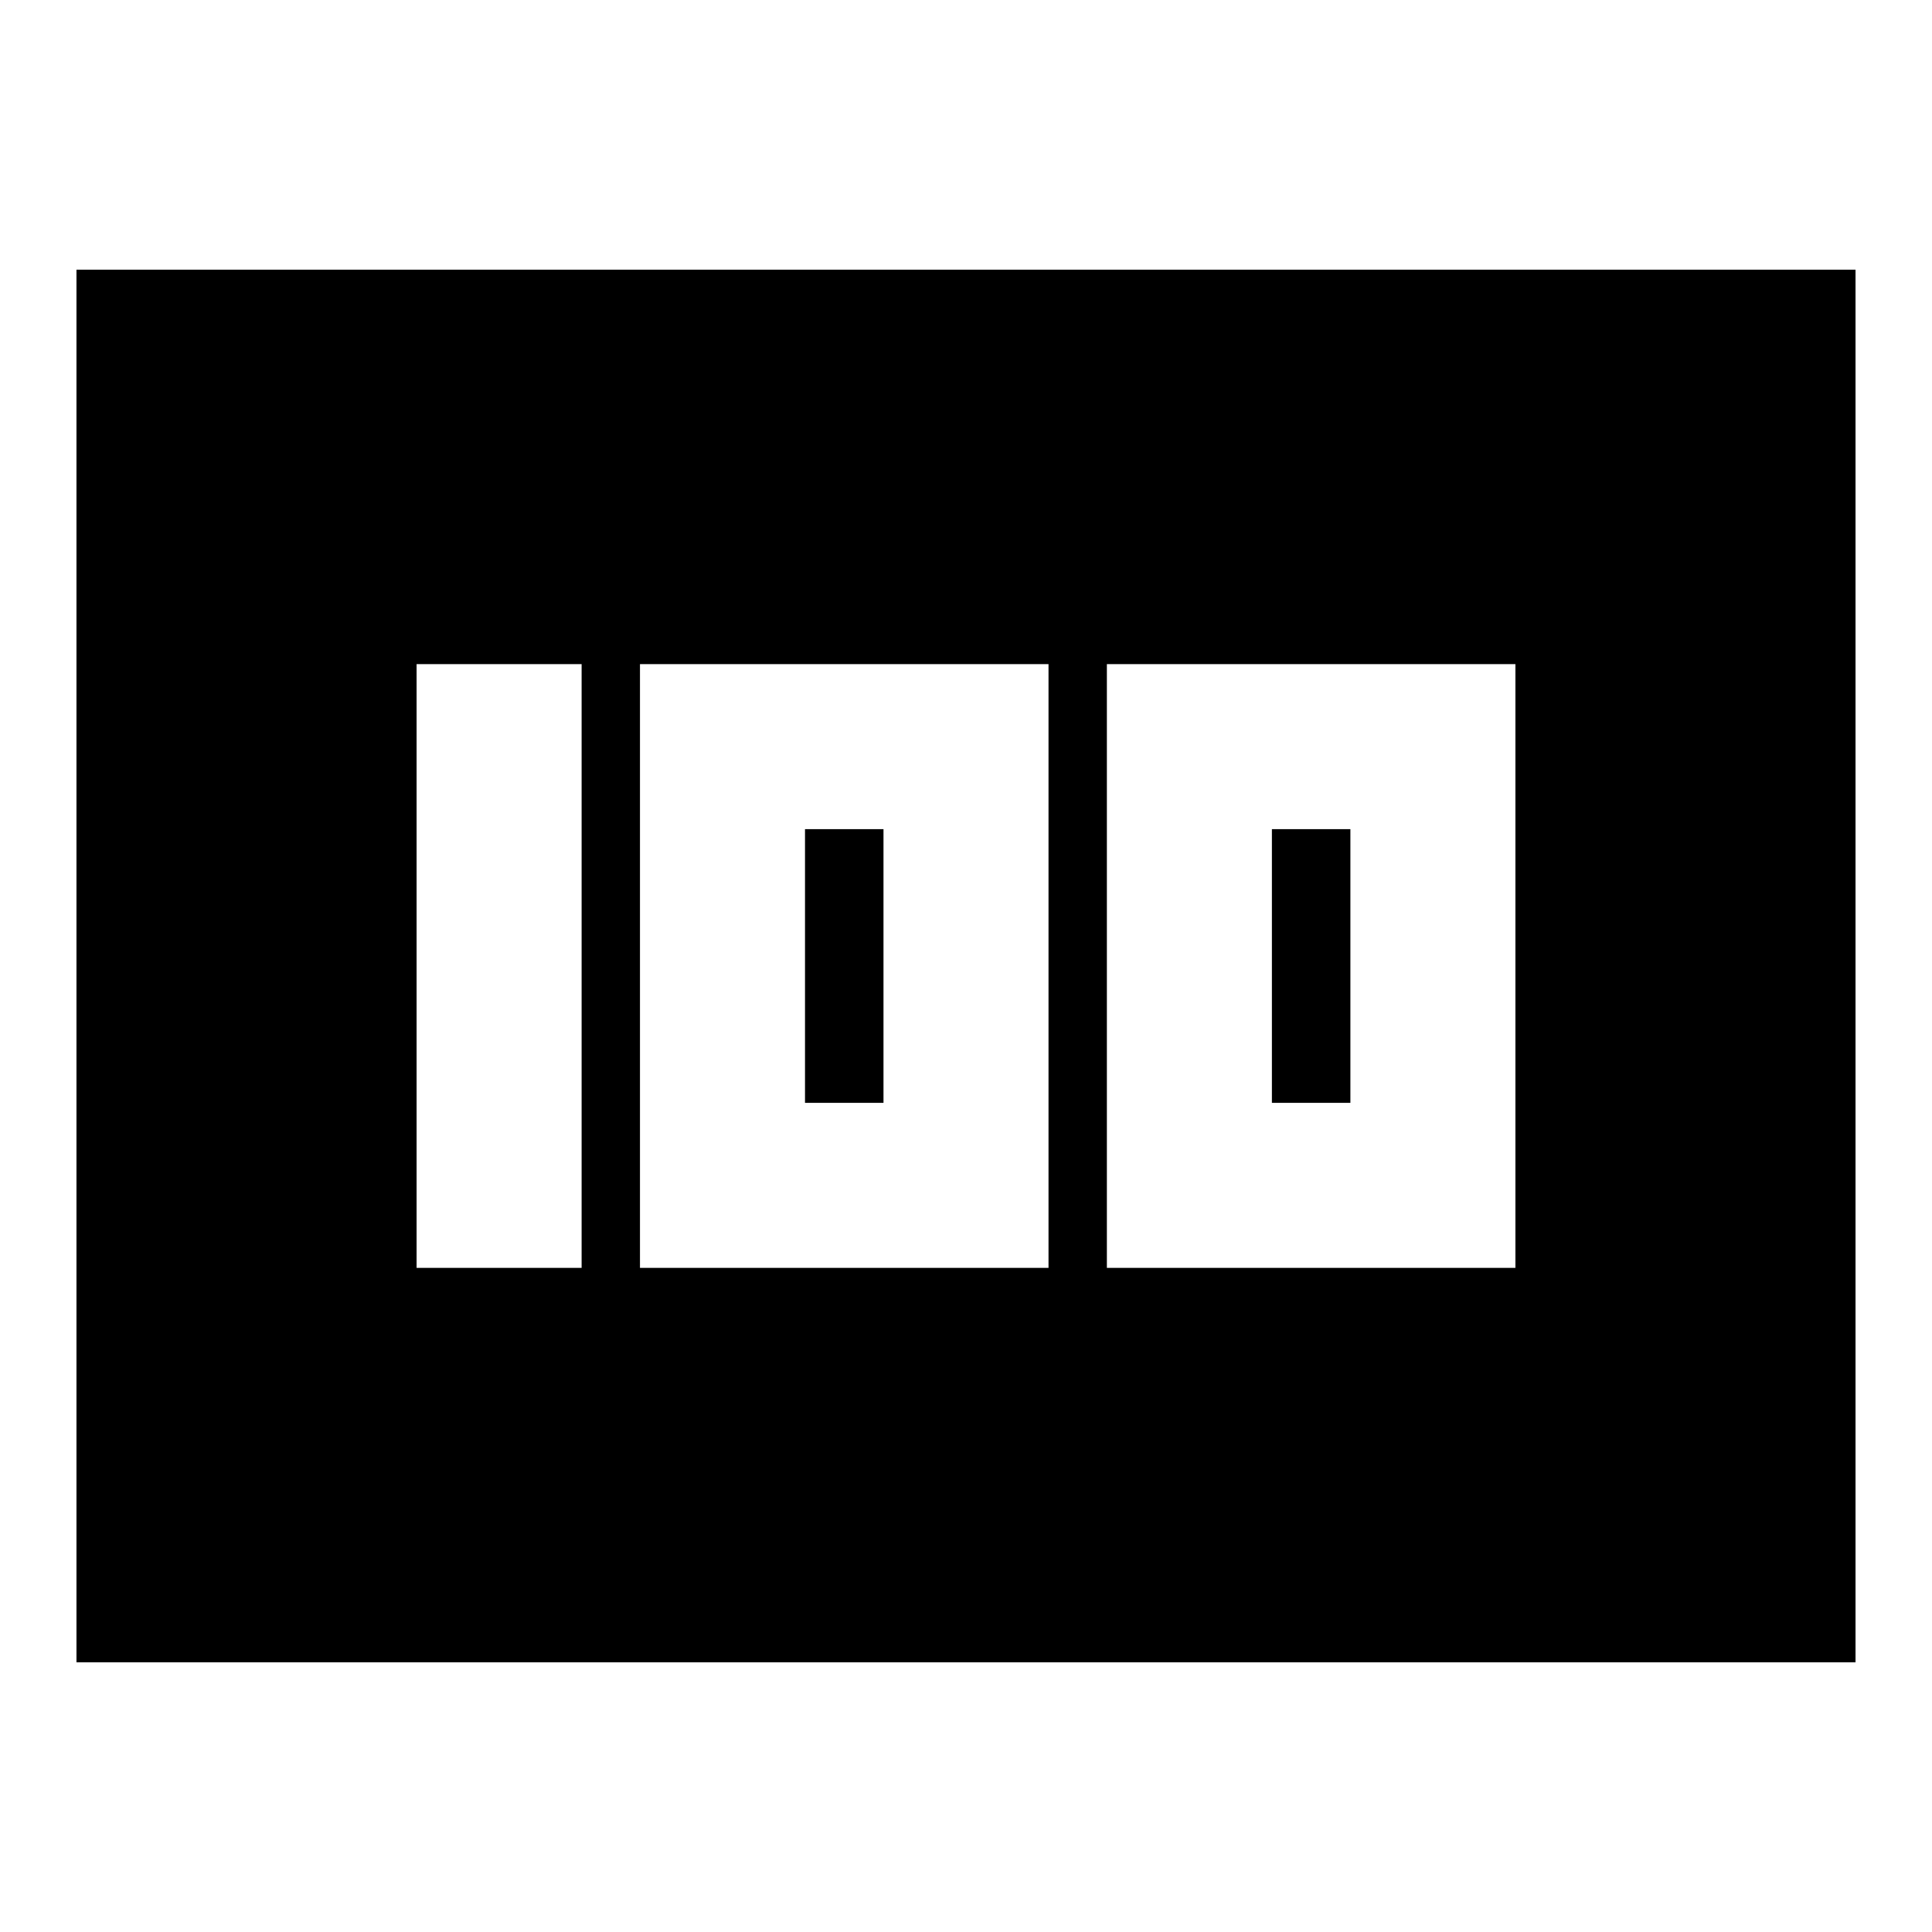 <svg xmlns="http://www.w3.org/2000/svg" height="20" viewBox="0 -960 960 960" width="20"><path d="M550-330h203v-300H550v300Zm82-82v-136h39v136h-39Zm-314 82h203v-300H318v300Zm82-82v-136h39v136h-39Zm-193 82h82v-300h-82v300ZM38-134v-692h884v692H38Z"/></svg>